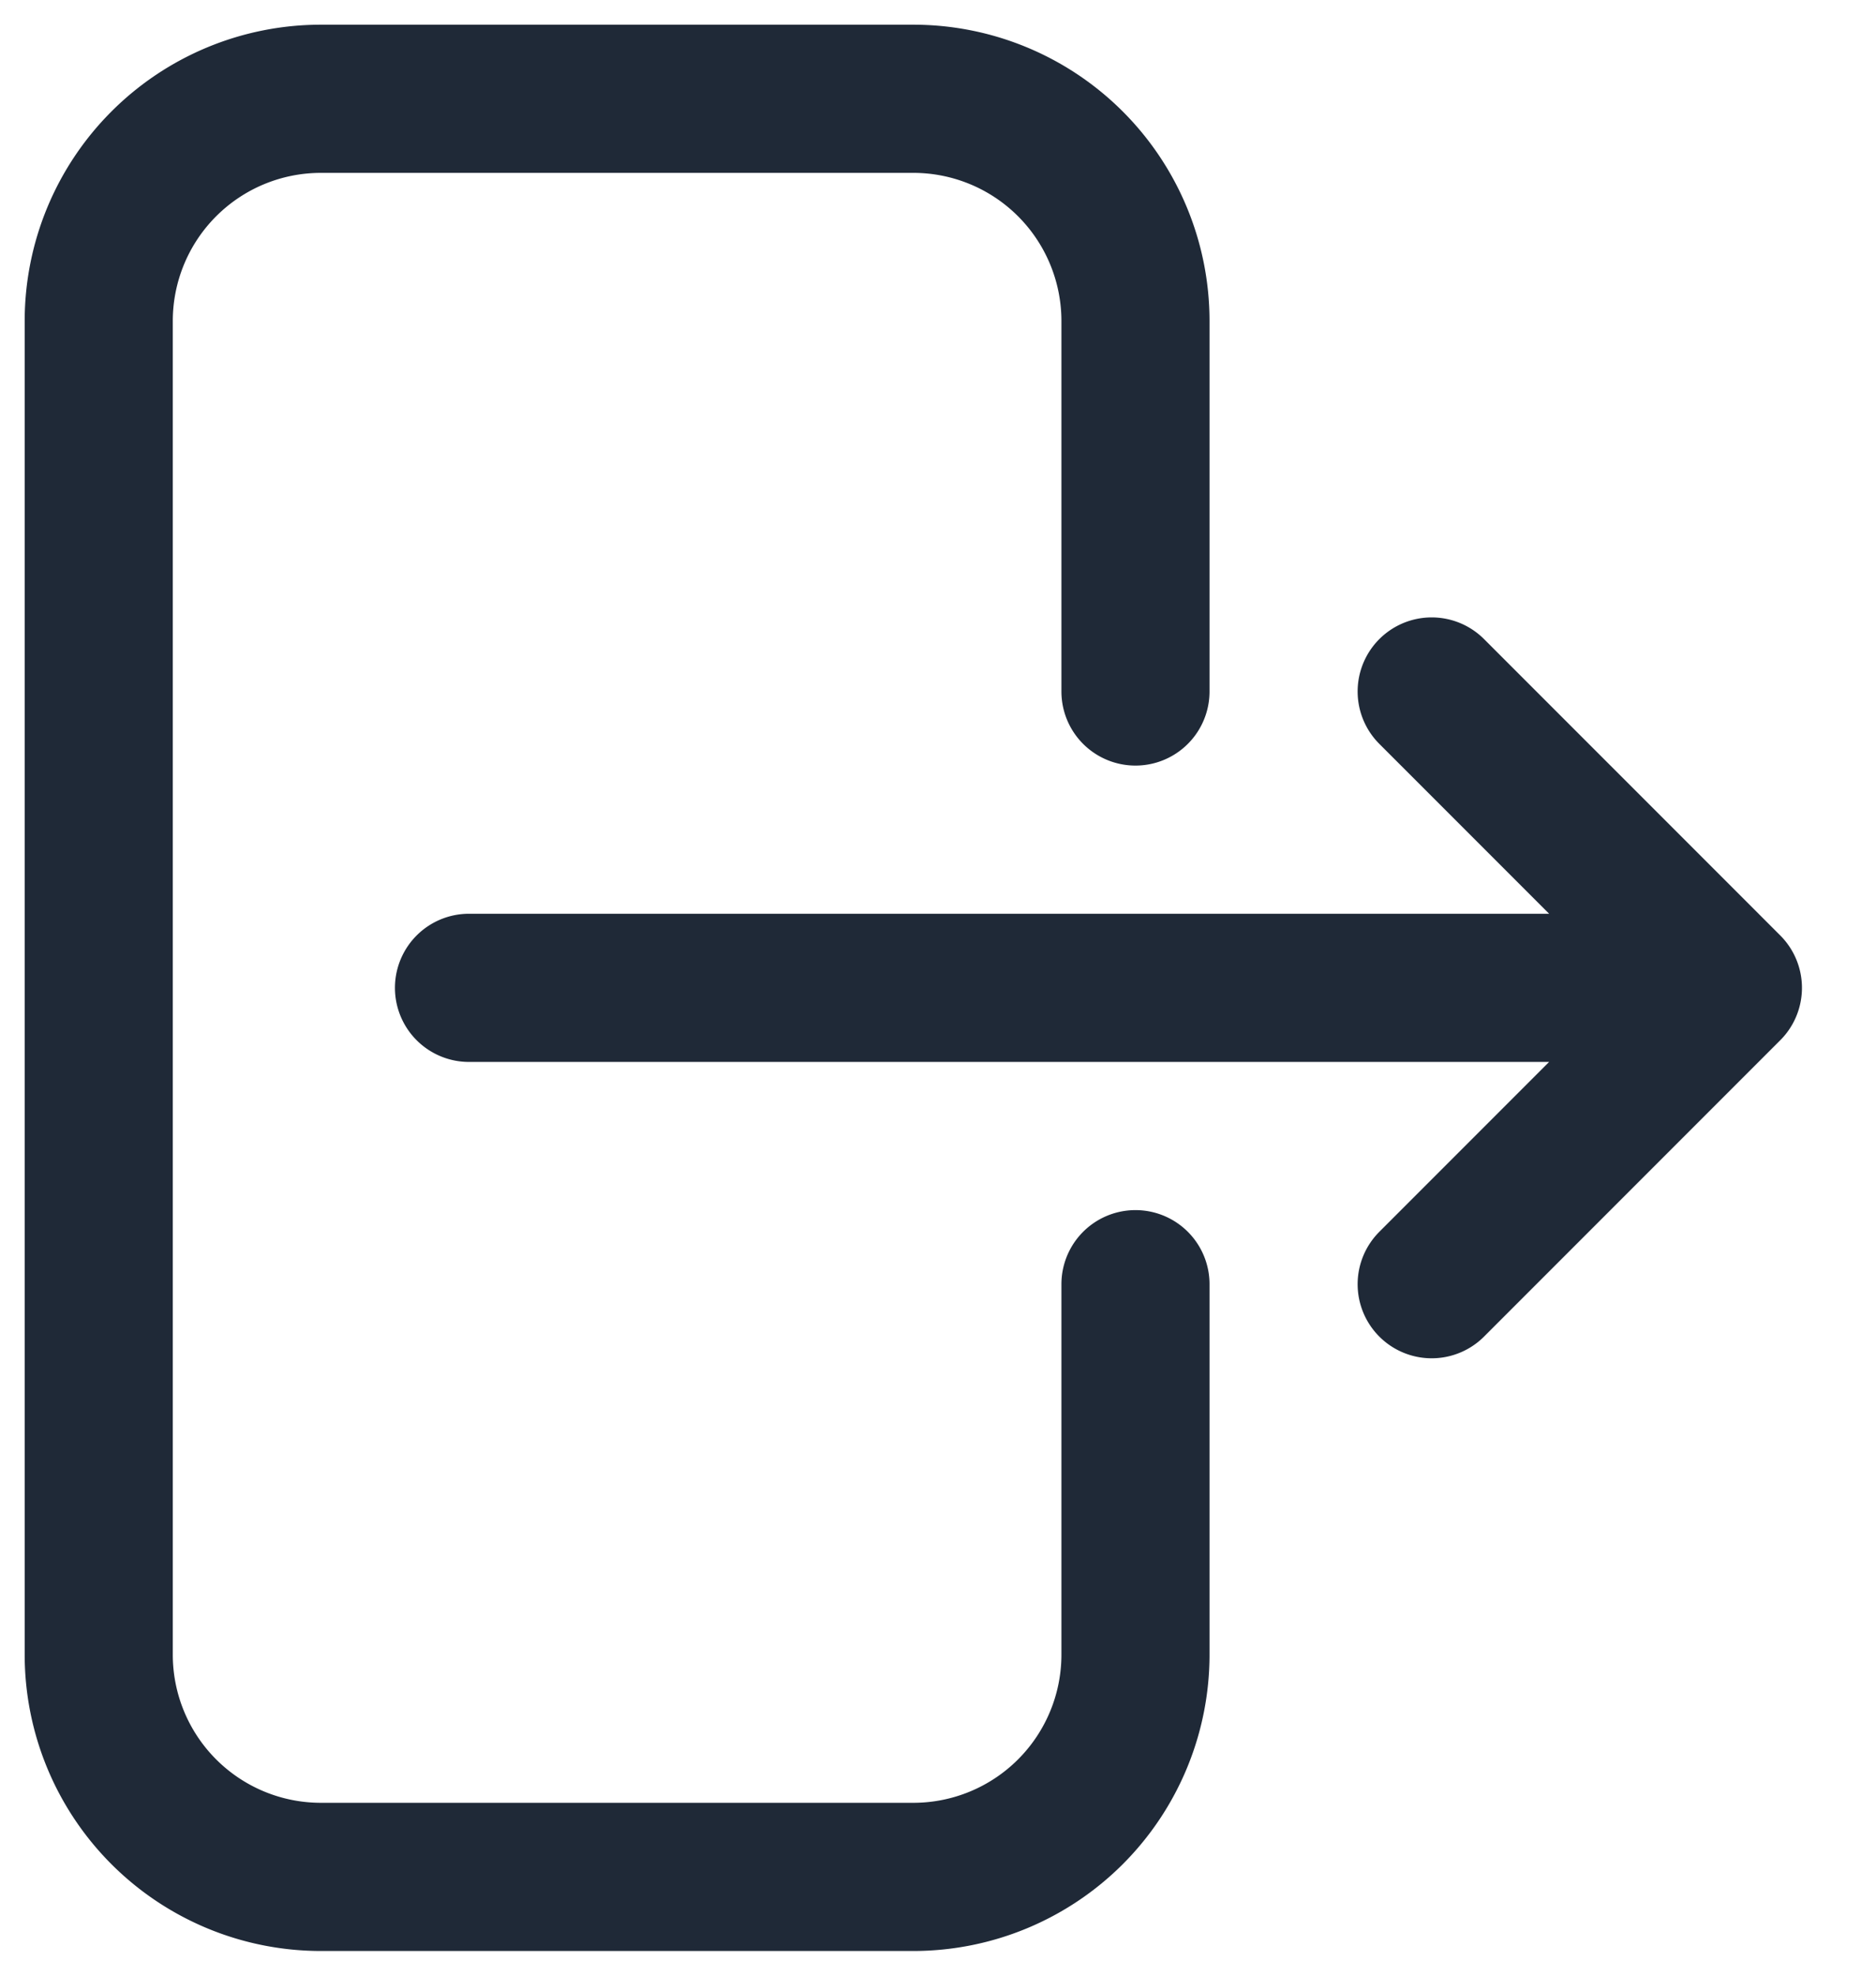 <svg fill="none" xmlns="http://www.w3.org/2000/svg" viewBox="0 0 19 20"><path d="M11.5 7V3.25A2.25 2.25 0 0 0 9.25 1h-6A2.25 2.25 0 0 0 1 3.25v13.5A2.25 2.25 0 0 0 3.25 19h6a2.25 2.25 0 0 0 2.25-2.25V13m3 0 3-3m0 0-3-3m3 3H4.75" stroke="#1F2937" stroke-width="1.5" stroke-linecap="round" stroke-linejoin="round"/></svg>